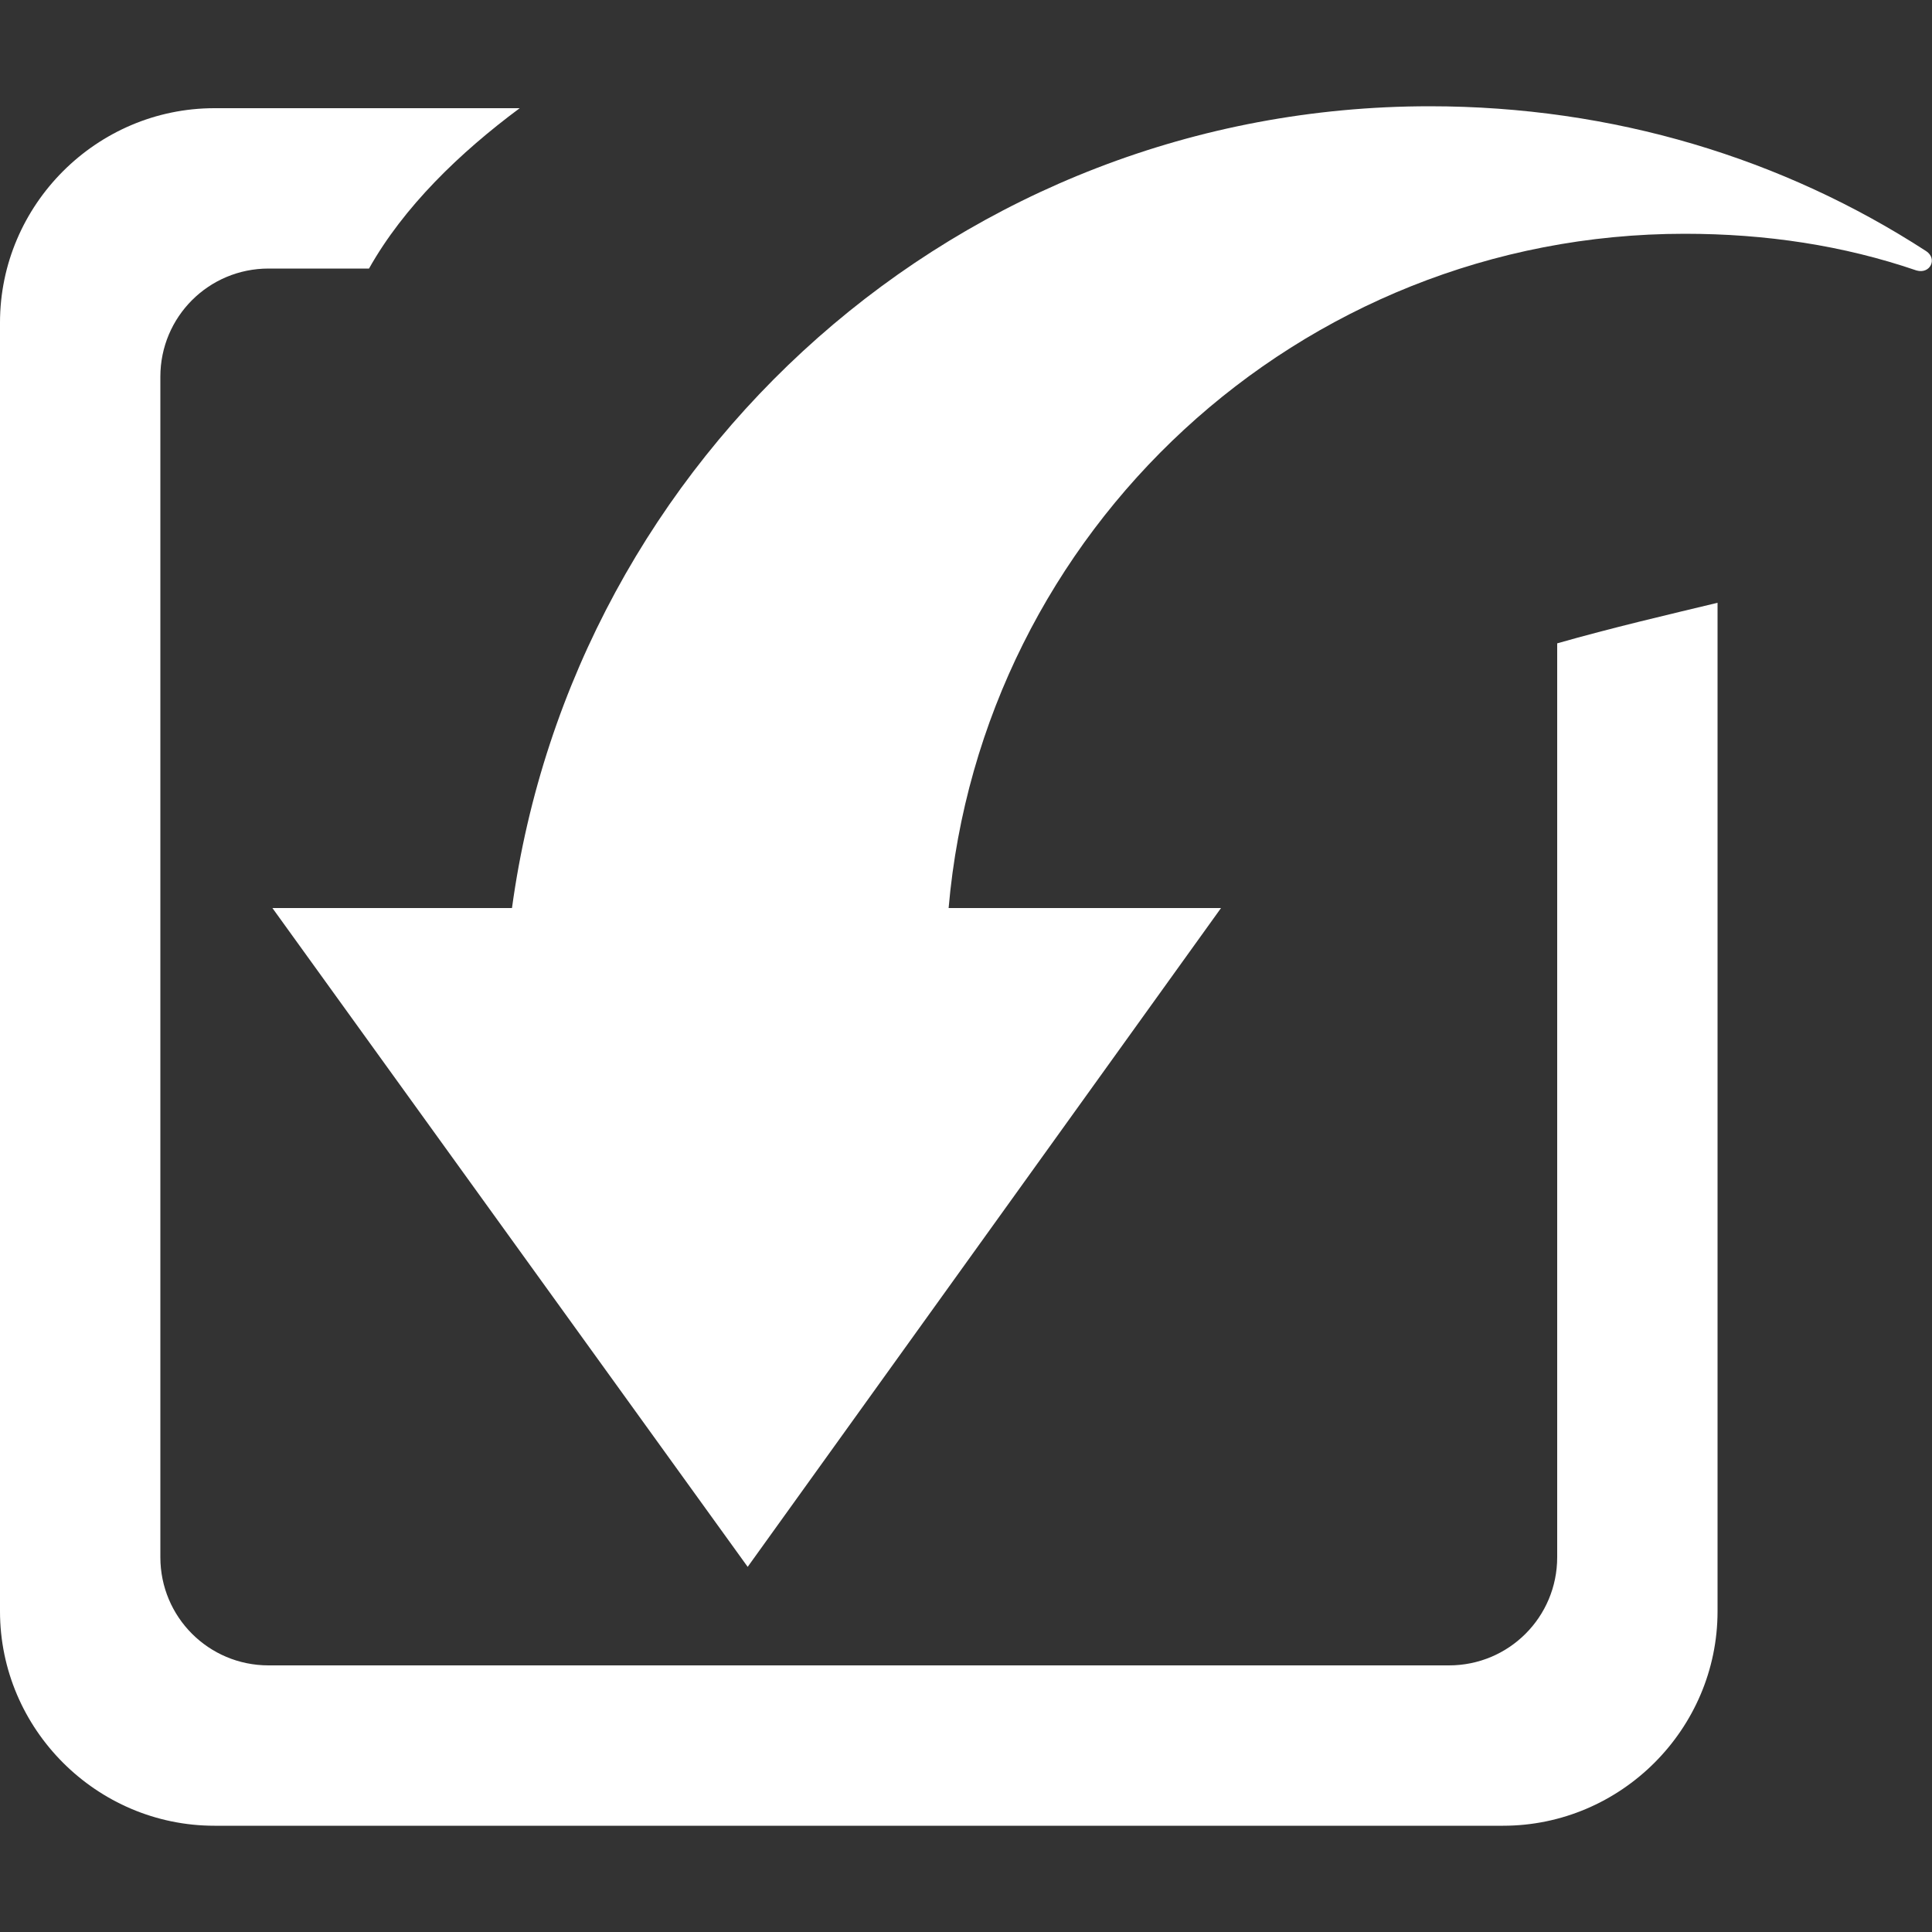 <?xml version="1.0" encoding="utf-8"?>
<!-- Generator: Adobe Illustrator 18.0.0, SVG Export Plug-In . SVG Version: 6.00 Build 0)  -->
<!DOCTYPE svg PUBLIC "-//W3C//DTD SVG 1.1//EN" "http://www.w3.org/Graphics/SVG/1.1/DTD/svg11.dtd">
<svg version="1.1" id="图层_1" xmlns="http://www.w3.org/2000/svg" xmlns:xlink="http://www.w3.org/1999/xlink" x="0px" y="0px"
	 viewBox="0 0 100 100" enable-background="new 0 0 100 100" xml:space="preserve">
<rect x="0" y="0" width="100" height="100" fill="#333333" stroke="none"/>
<g>
	<path fill="#FFFFFF" d="M80.6,80.6c0,3.1-2.5,5.6-5.6,5.6H13.9c-3.1,0-5.6-2.5-5.6-5.6V19.5c0-3.1,2.5-5.6,5.6-5.6h5.2
		c1.8-3.2,4.7-6,7.8-8.3H11.1C5,5.6,0,10.6,0,16.7v66.7c0,6.1,5,11.1,11.1,11.1h66.7c6.1,0,11.1-5,11.1-11.1V31.2
		c-2.5,0.6-5.5,1.3-8.3,2.1V80.6z"/>
	<path fill="#FFFFFF" d="M26.5,47C29.7,23.6,49.7,5.5,74,5.5c9.5,0,18.3,2.7,25.7,7.5c0.6,0.4,0.2,1.2-0.5,1
		c-3.8-1.3-7.8-1.9-12-1.9c-20,0-36.4,15.4-38.1,34.9h14.1L38.7,81.1L14.1,47H26.5z"/>
</g>
</svg>
